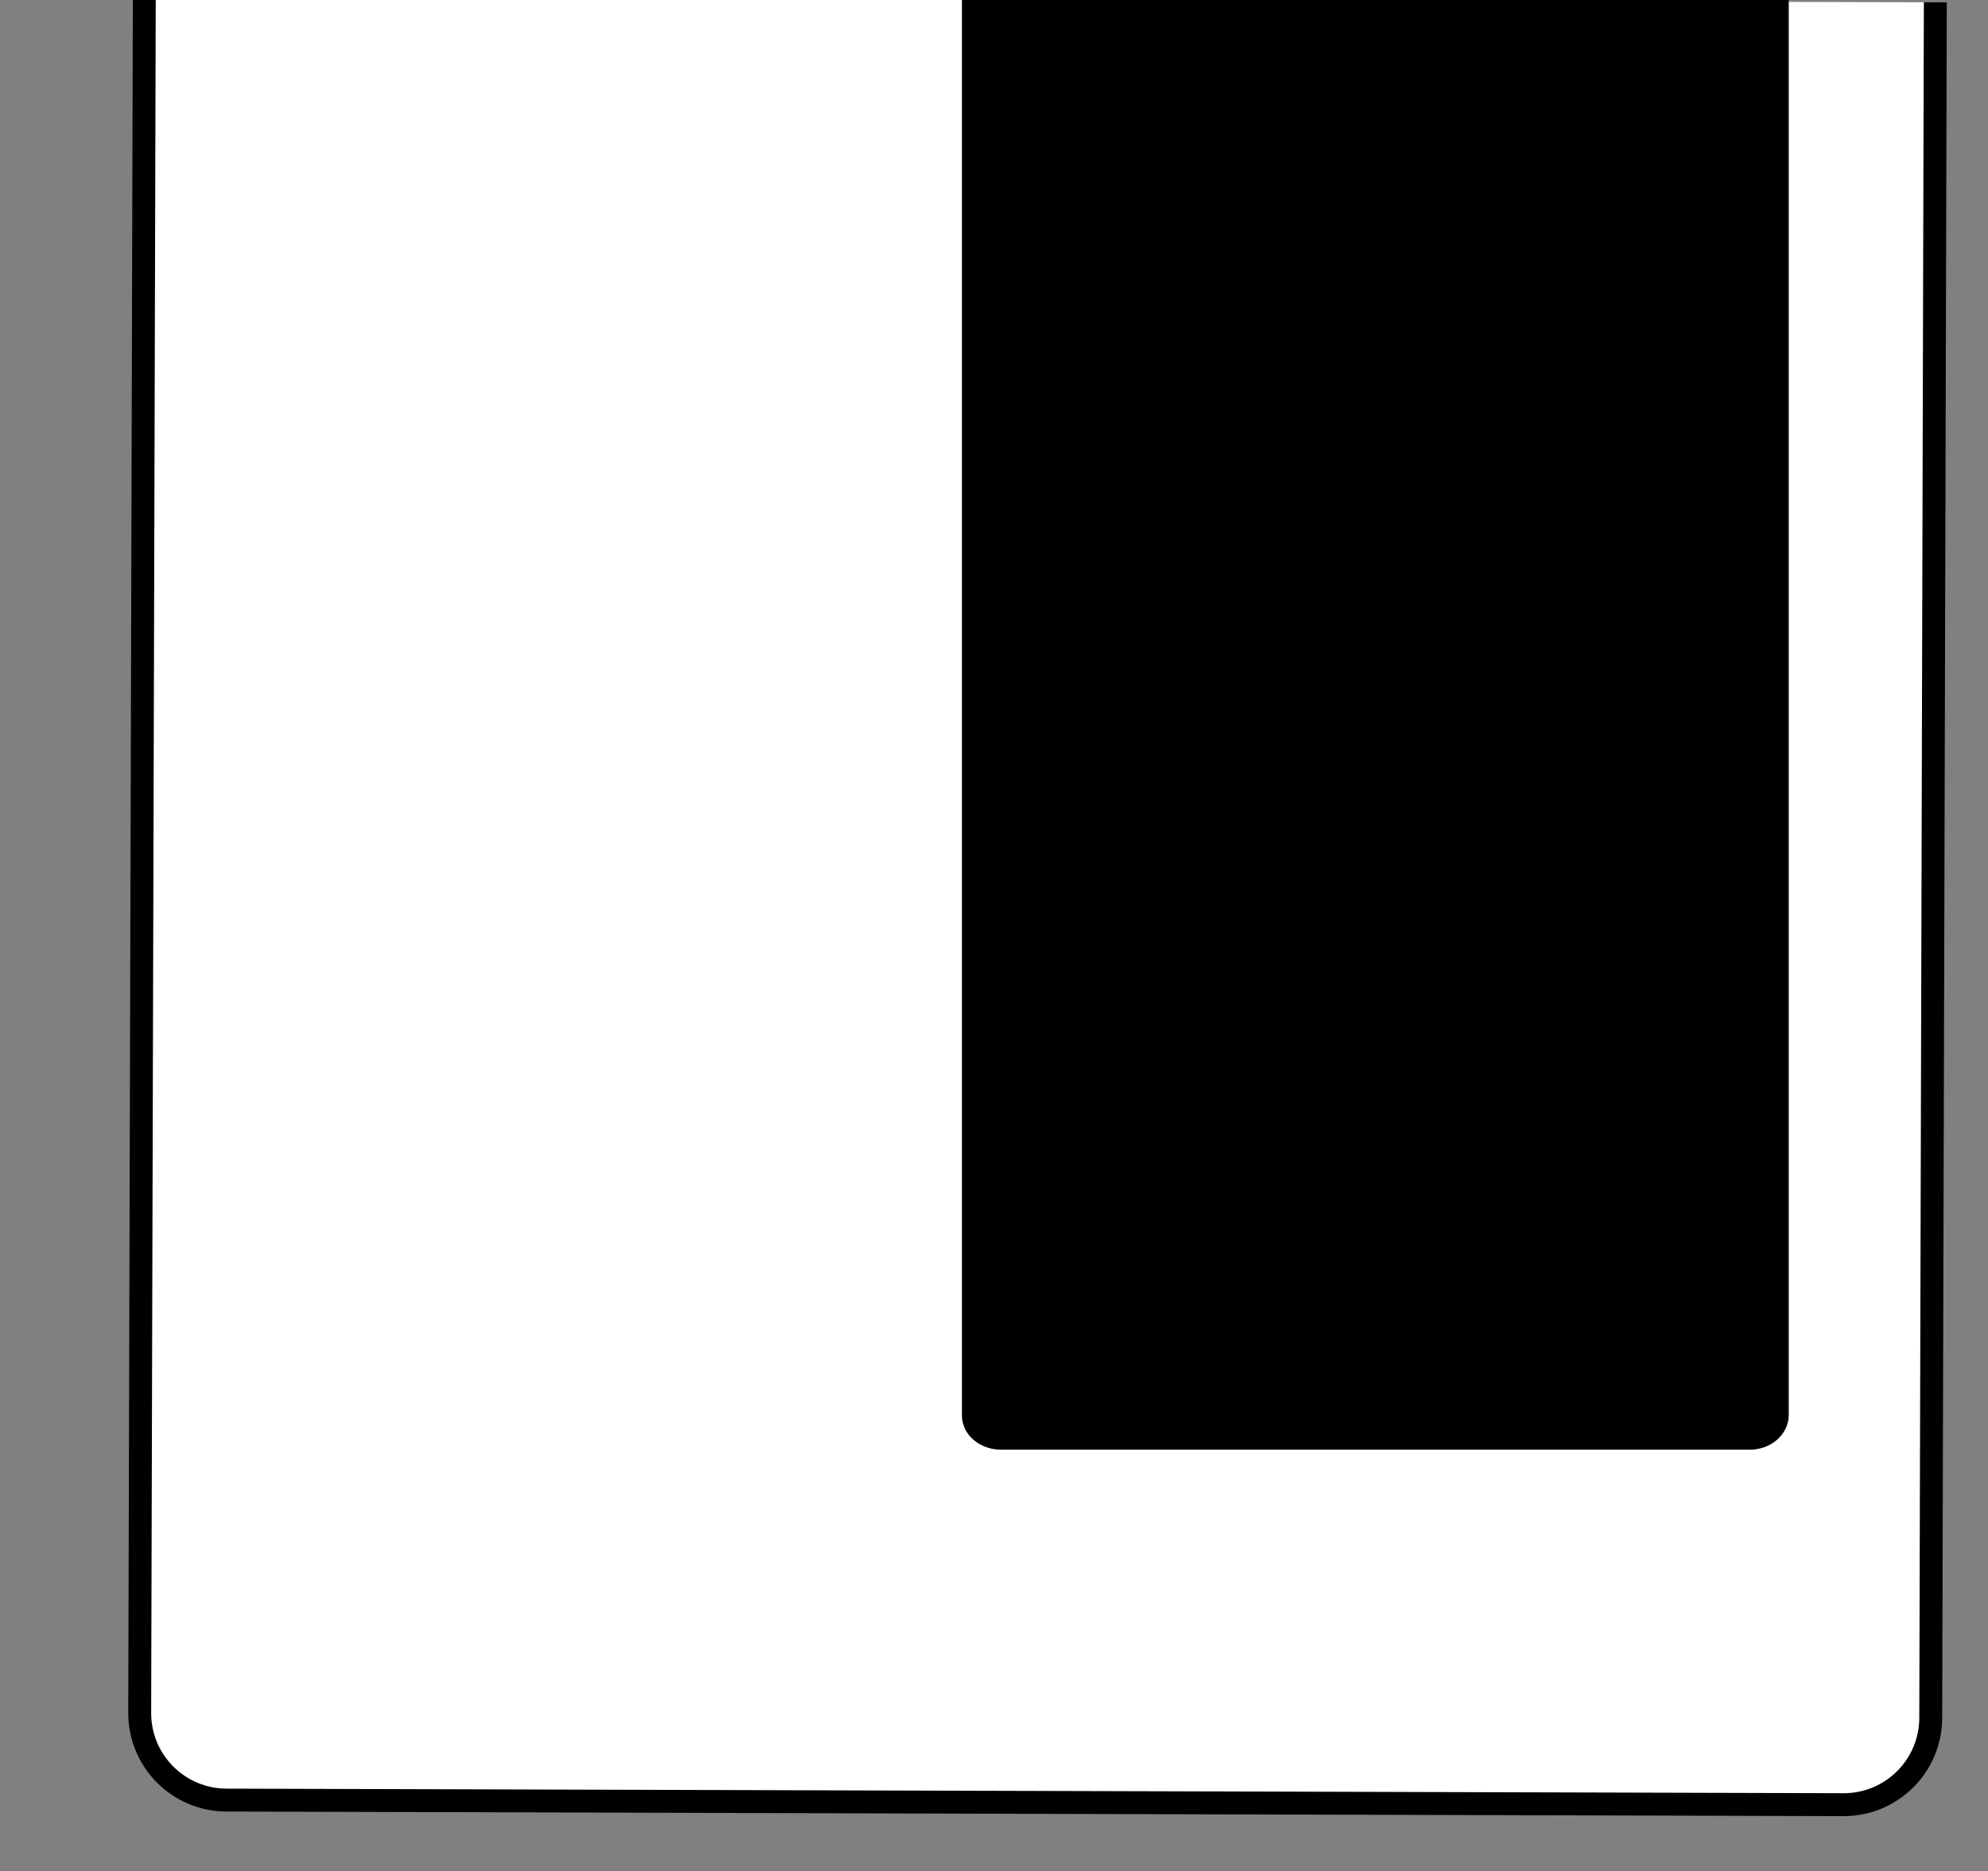 <?xml version="1.0" encoding="utf-8"?>
<!-- Generator: Adobe Illustrator 23.0.3, SVG Export Plug-In . SVG Version: 6.00 Build 0)  -->
<svg version="1.1" id="Layer_1" xmlns="http://www.w3.org/2000/svg" xmlns:xlink="http://www.w3.org/1999/xlink" x="0px" y="0px"
	 viewBox="0 0 86.8 81.7" style="enable-background:new 0 0 86.8 81.7;" xml:space="preserve">
<rect x="0" y="0" width="86.8" height="81.7" fill="#808080" stroke="none"/>
<style type="text/css">
	.st0{fill:#FFFFFF;stroke:#000000;stroke-miterlimit:10;}
	.st1{stroke:#000000;stroke-miterlimit:10;}
</style>
<path class="st0" d="M84.5,0.1L84.3,75c0,2.1-1.7,3.8-3.8,3.8L9.9,78.6c-2.1,0-3.8-1.7-3.8-3.8L6.3-0.1"/>
<path class="st1" d="M77.6-0.1v61.9c0,0.5-0.5,1-1.2,1H43.7c-0.6,0-1.2-0.4-1.2-1V-0.1"/>
</svg>
